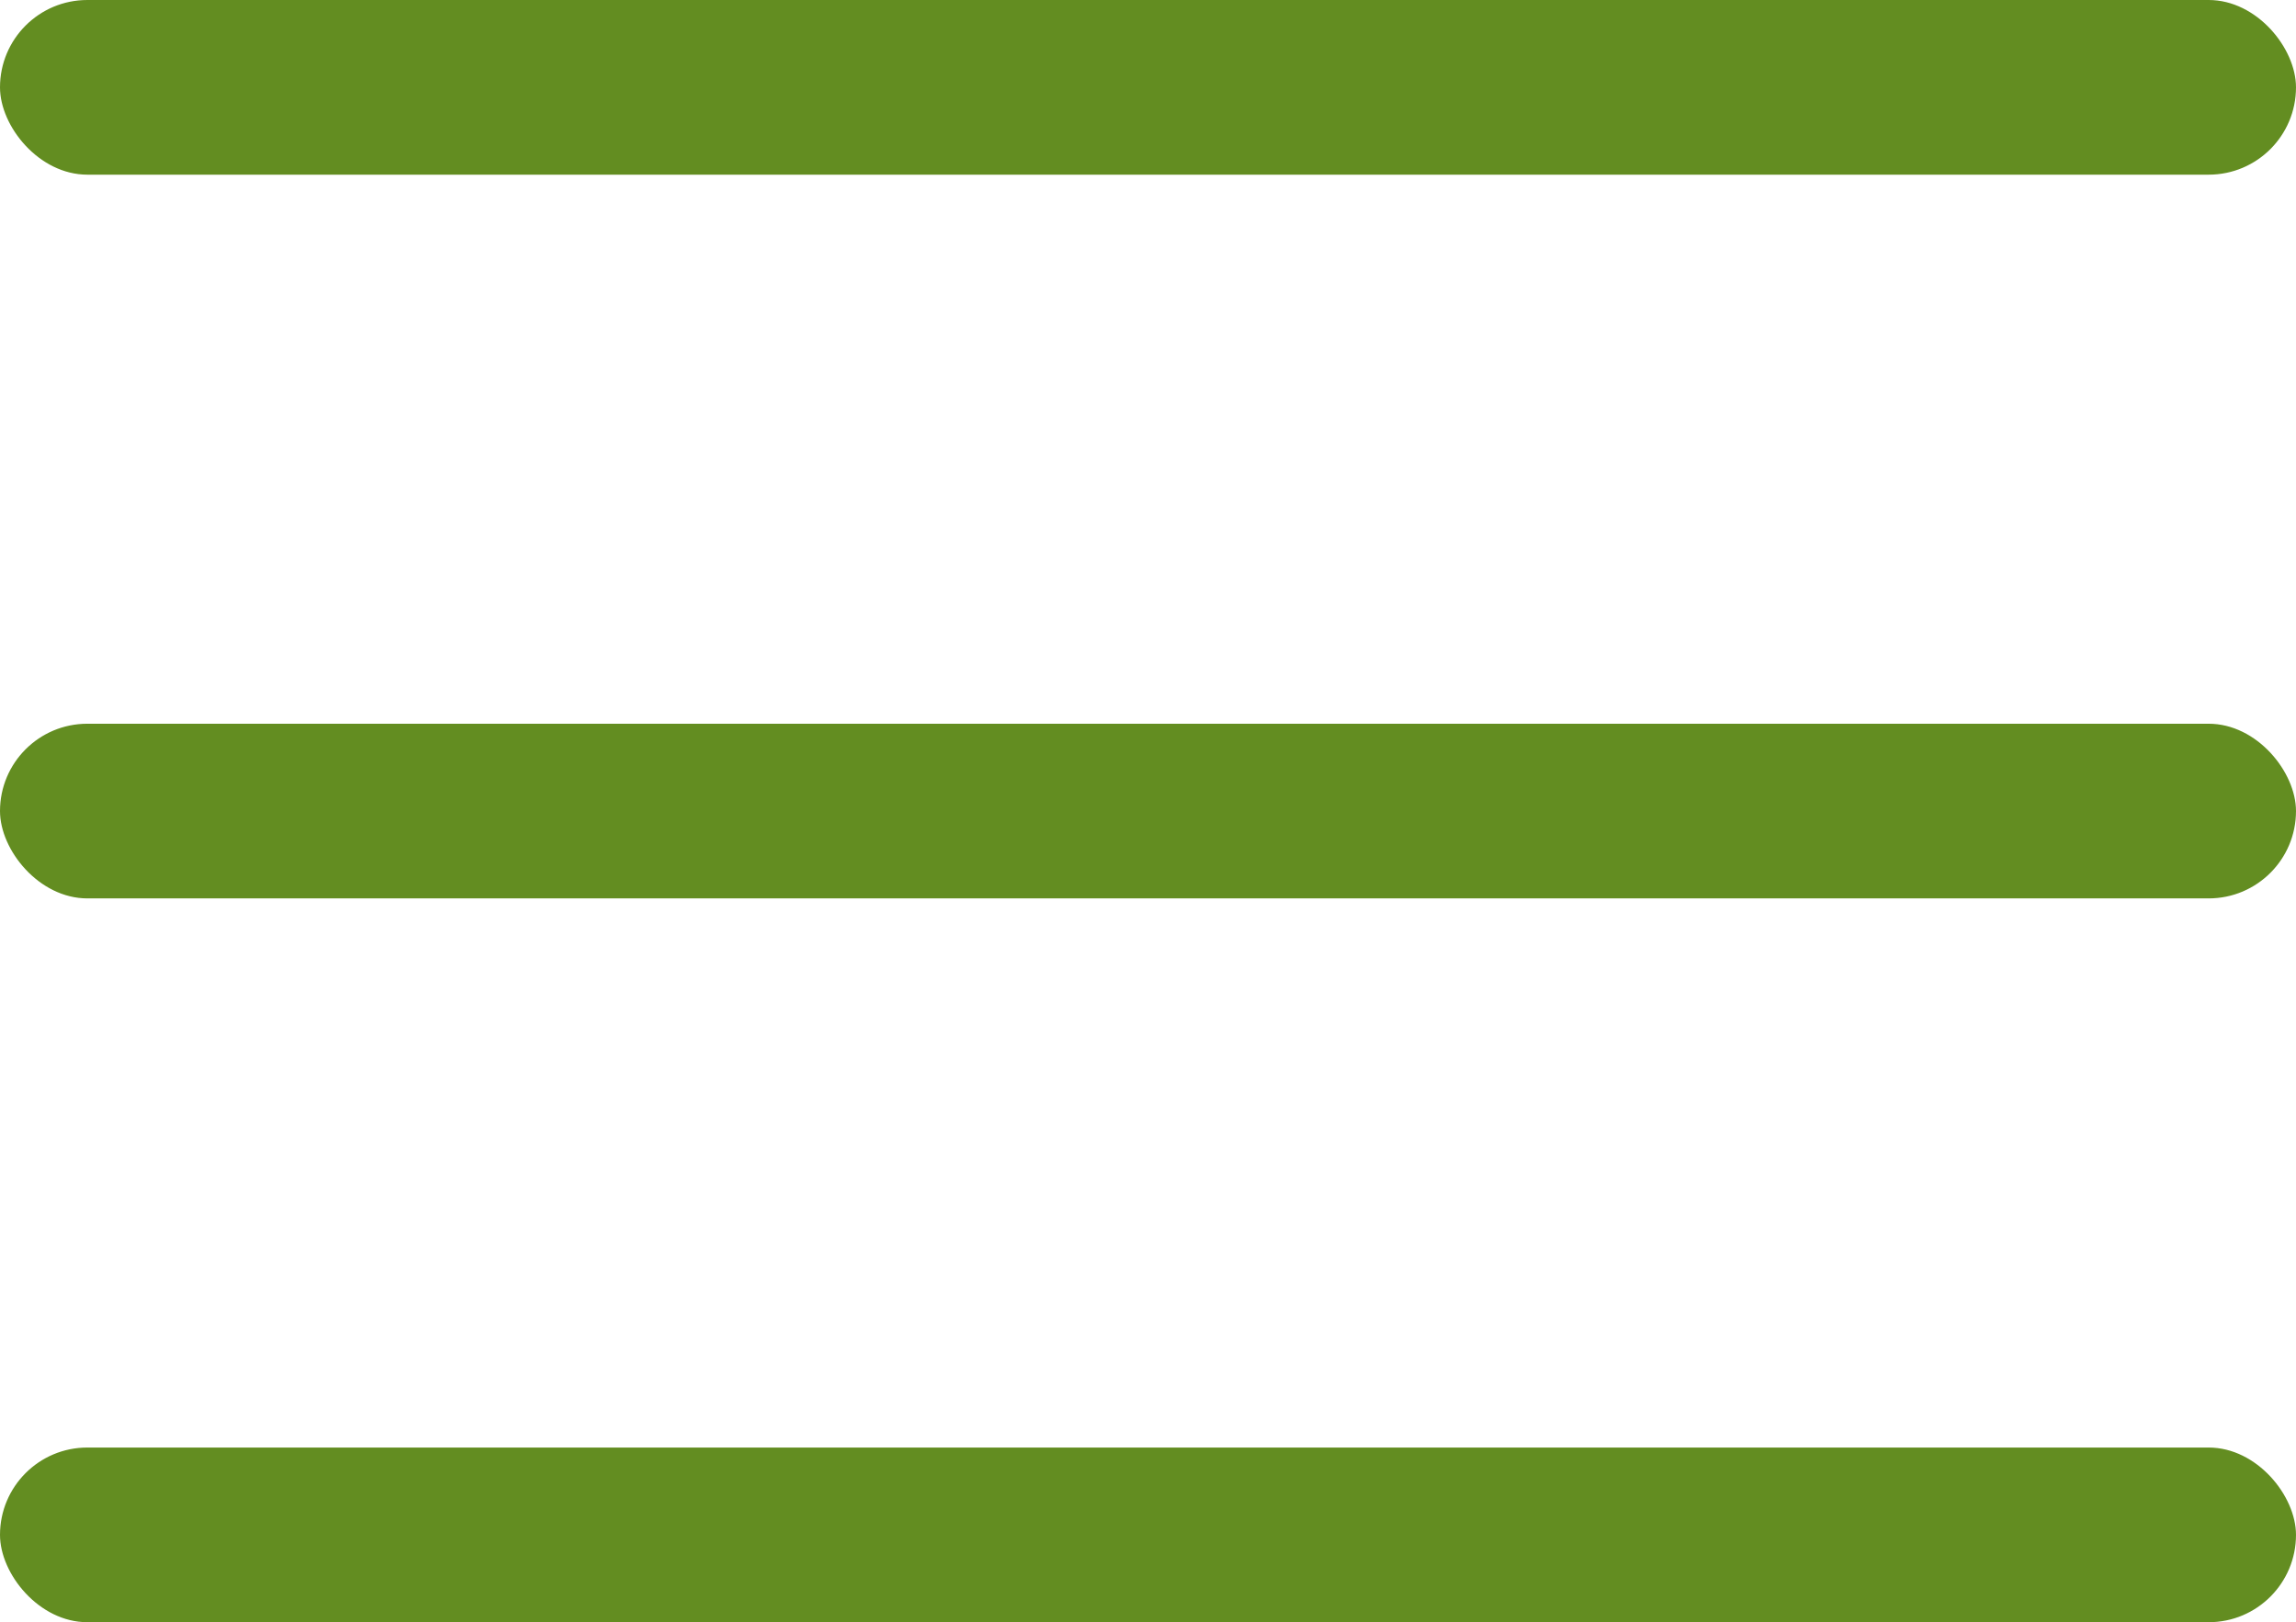 <svg xmlns="http://www.w3.org/2000/svg" width="28.5" height="20.136" viewBox="0 0 28.5 20.136">
  <defs>
    <style>
      .cls-1 {
        fill: #638d21;
      }
    </style>
  </defs>
  <g id="burger" transform="translate(-55.333 -222.667)">
    <rect id="Rectangle_11" data-name="Rectangle 11" class="cls-1" width="28.5" height="2.168" rx="1.084" transform="translate(55.333 222.667)"/>
    <rect id="Rectangle_12" data-name="Rectangle 12" class="cls-1" width="28.5" height="2.168" rx="1.084" transform="translate(55.333 231.65)"/>
    <rect id="Rectangle_13" data-name="Rectangle 13" class="cls-1" width="28.5" height="2.168" rx="1.084" transform="translate(55.333 240.634)"/>
  </g>
</svg>
